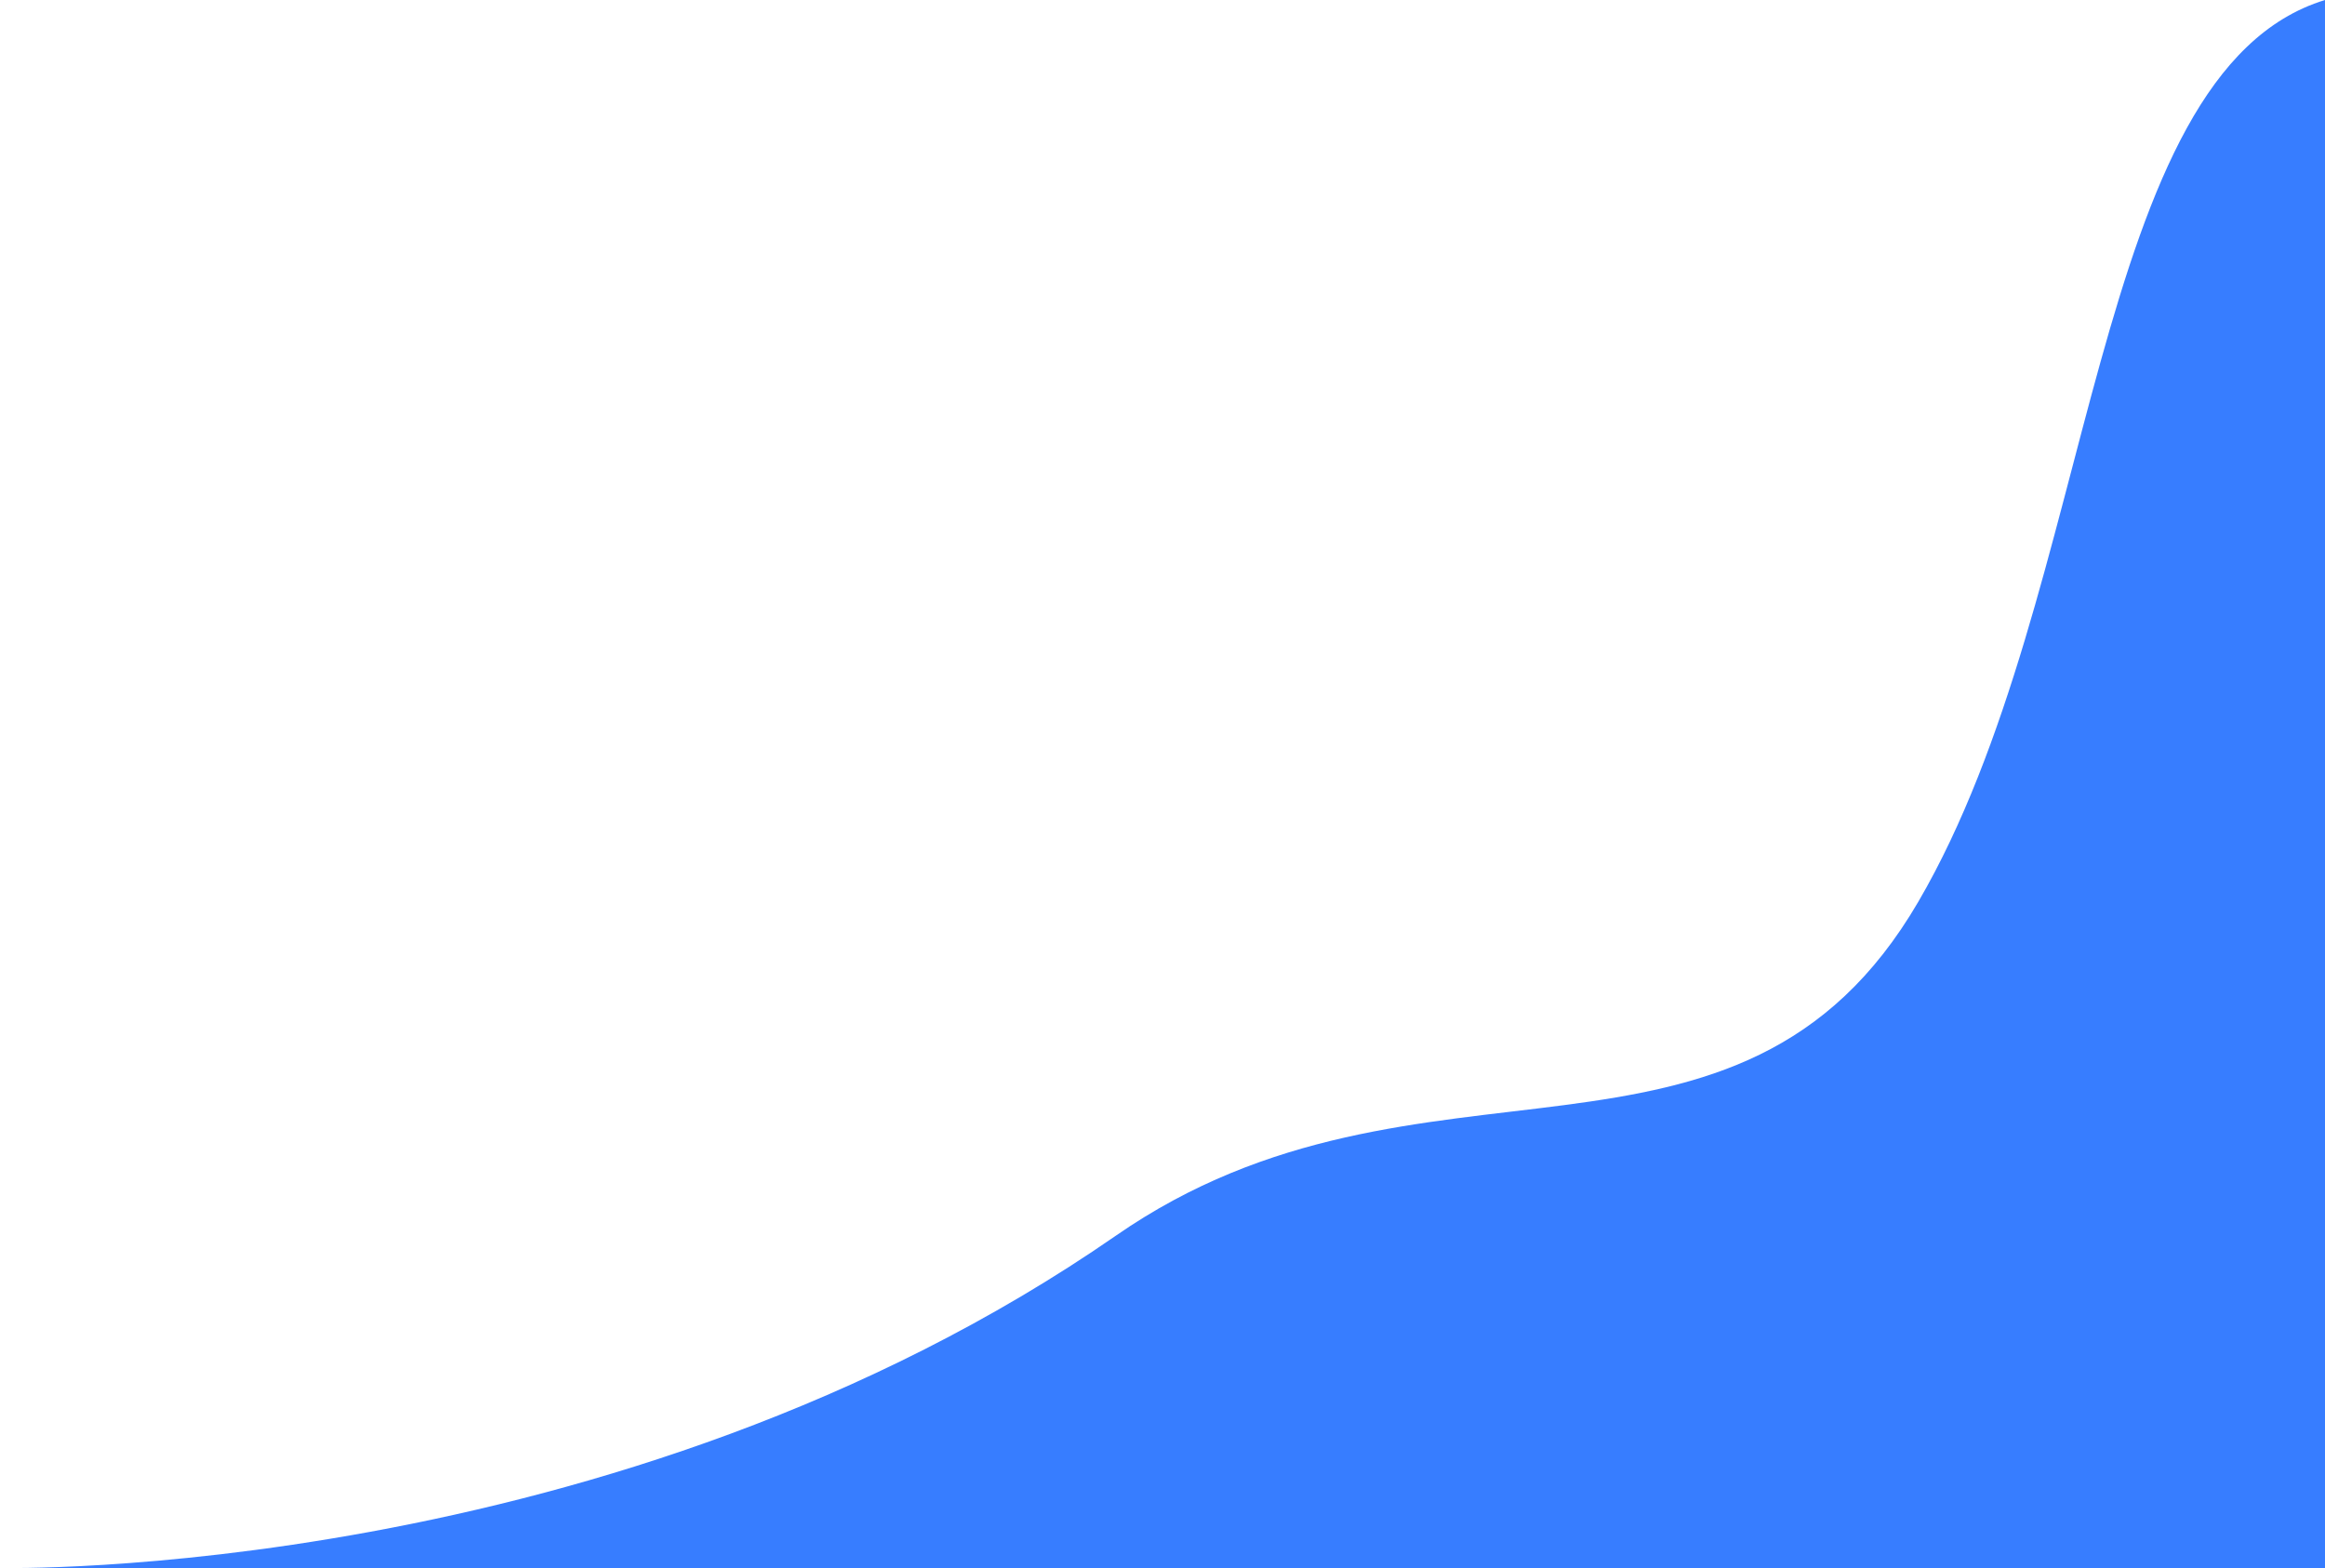 <svg xmlns="http://www.w3.org/2000/svg" width="629.825" height="424.777" viewBox="0 0 629.825 424.777">
  <path id="Path_6545" data-name="Path 6545" d="M1112.444,367.239c82.847-57.466,168.567-6.7,217.413-90.509S1375.83,52.134,1440,32.5V457.255H810.175S976.921,461.1,1112.444,367.239Z" transform="translate(-810.175 -32.5)" fill="#377dff"/>
</svg>
